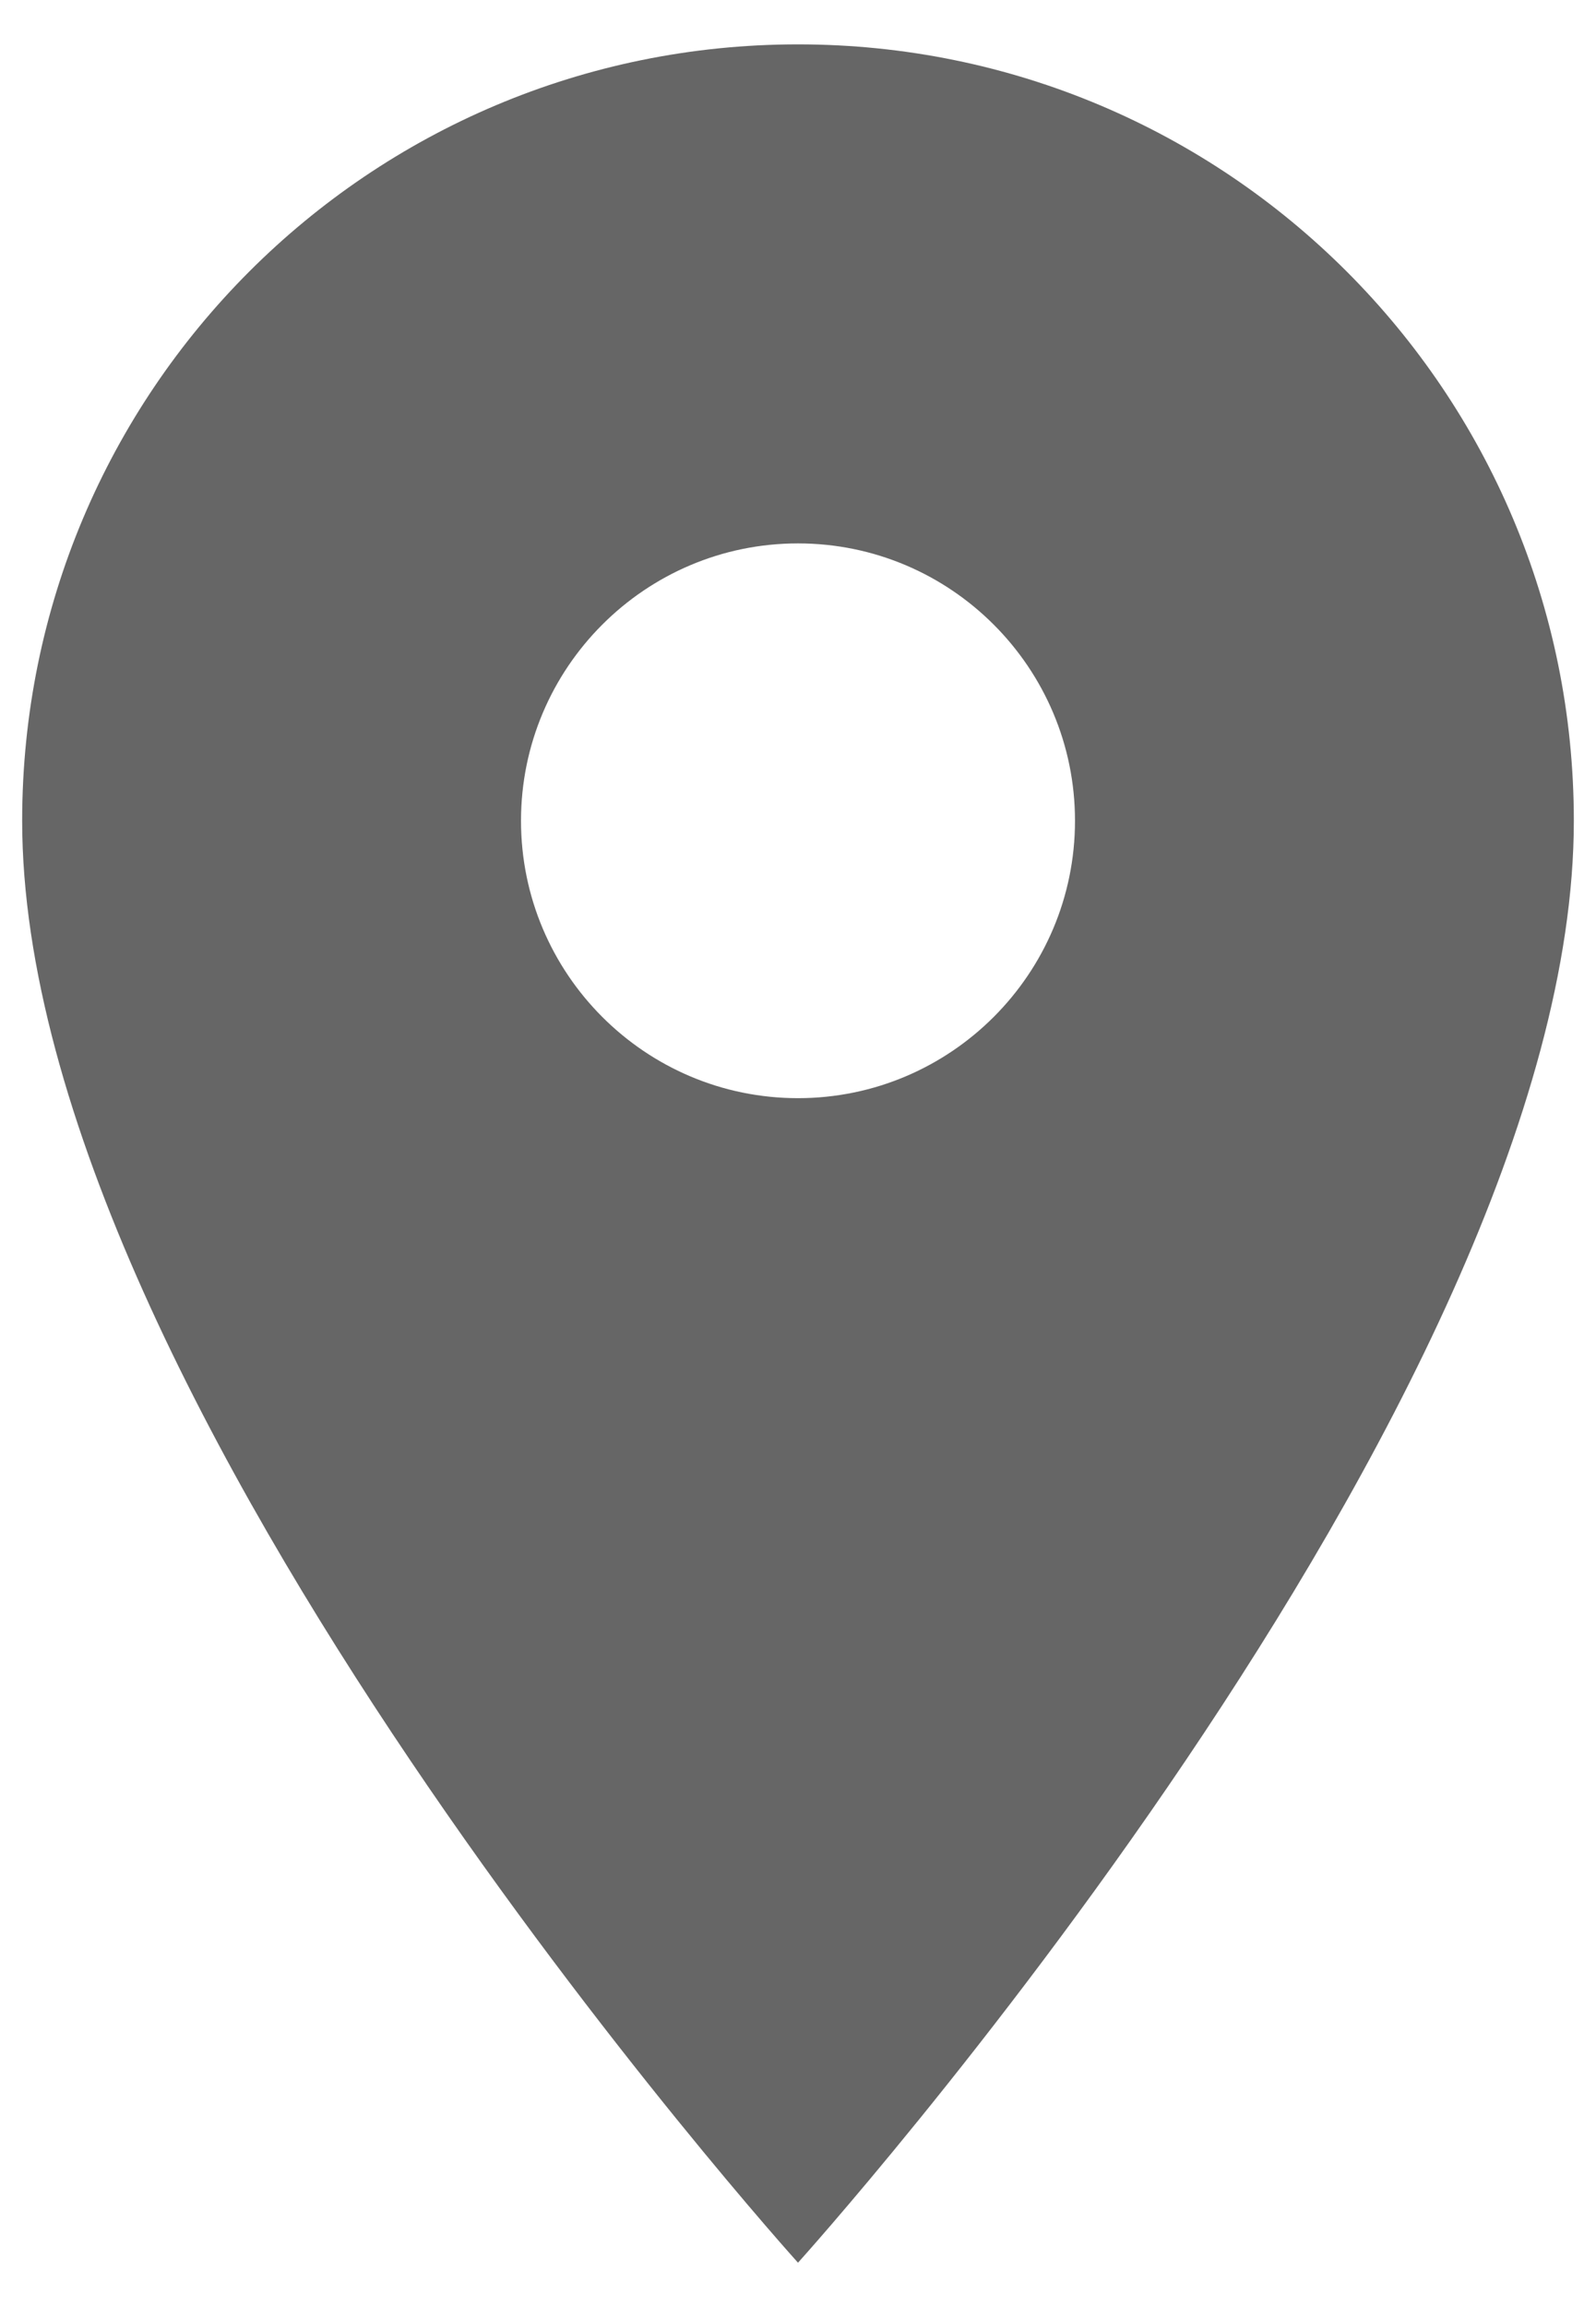 <svg width="9" height="13" viewBox="0 0 9 13" fill="none" xmlns="http://www.w3.org/2000/svg">
<path d="M4.5 0.25C2.081 0.25 0.125 2.206 0.125 4.625C0.125 7.906 4.5 12.75 4.5 12.75C4.5 12.75 8.875 7.906 8.875 4.625C8.875 2.206 6.919 0.25 4.5 0.25ZM4.5 6.188C3.638 6.188 2.938 5.487 2.938 4.625C2.938 3.763 3.638 3.062 4.5 3.062C5.362 3.062 6.062 3.763 6.062 4.625C6.062 5.487 5.362 6.188 4.5 6.188Z" fill="black" fill-opacity="0.6"/>
</svg>
